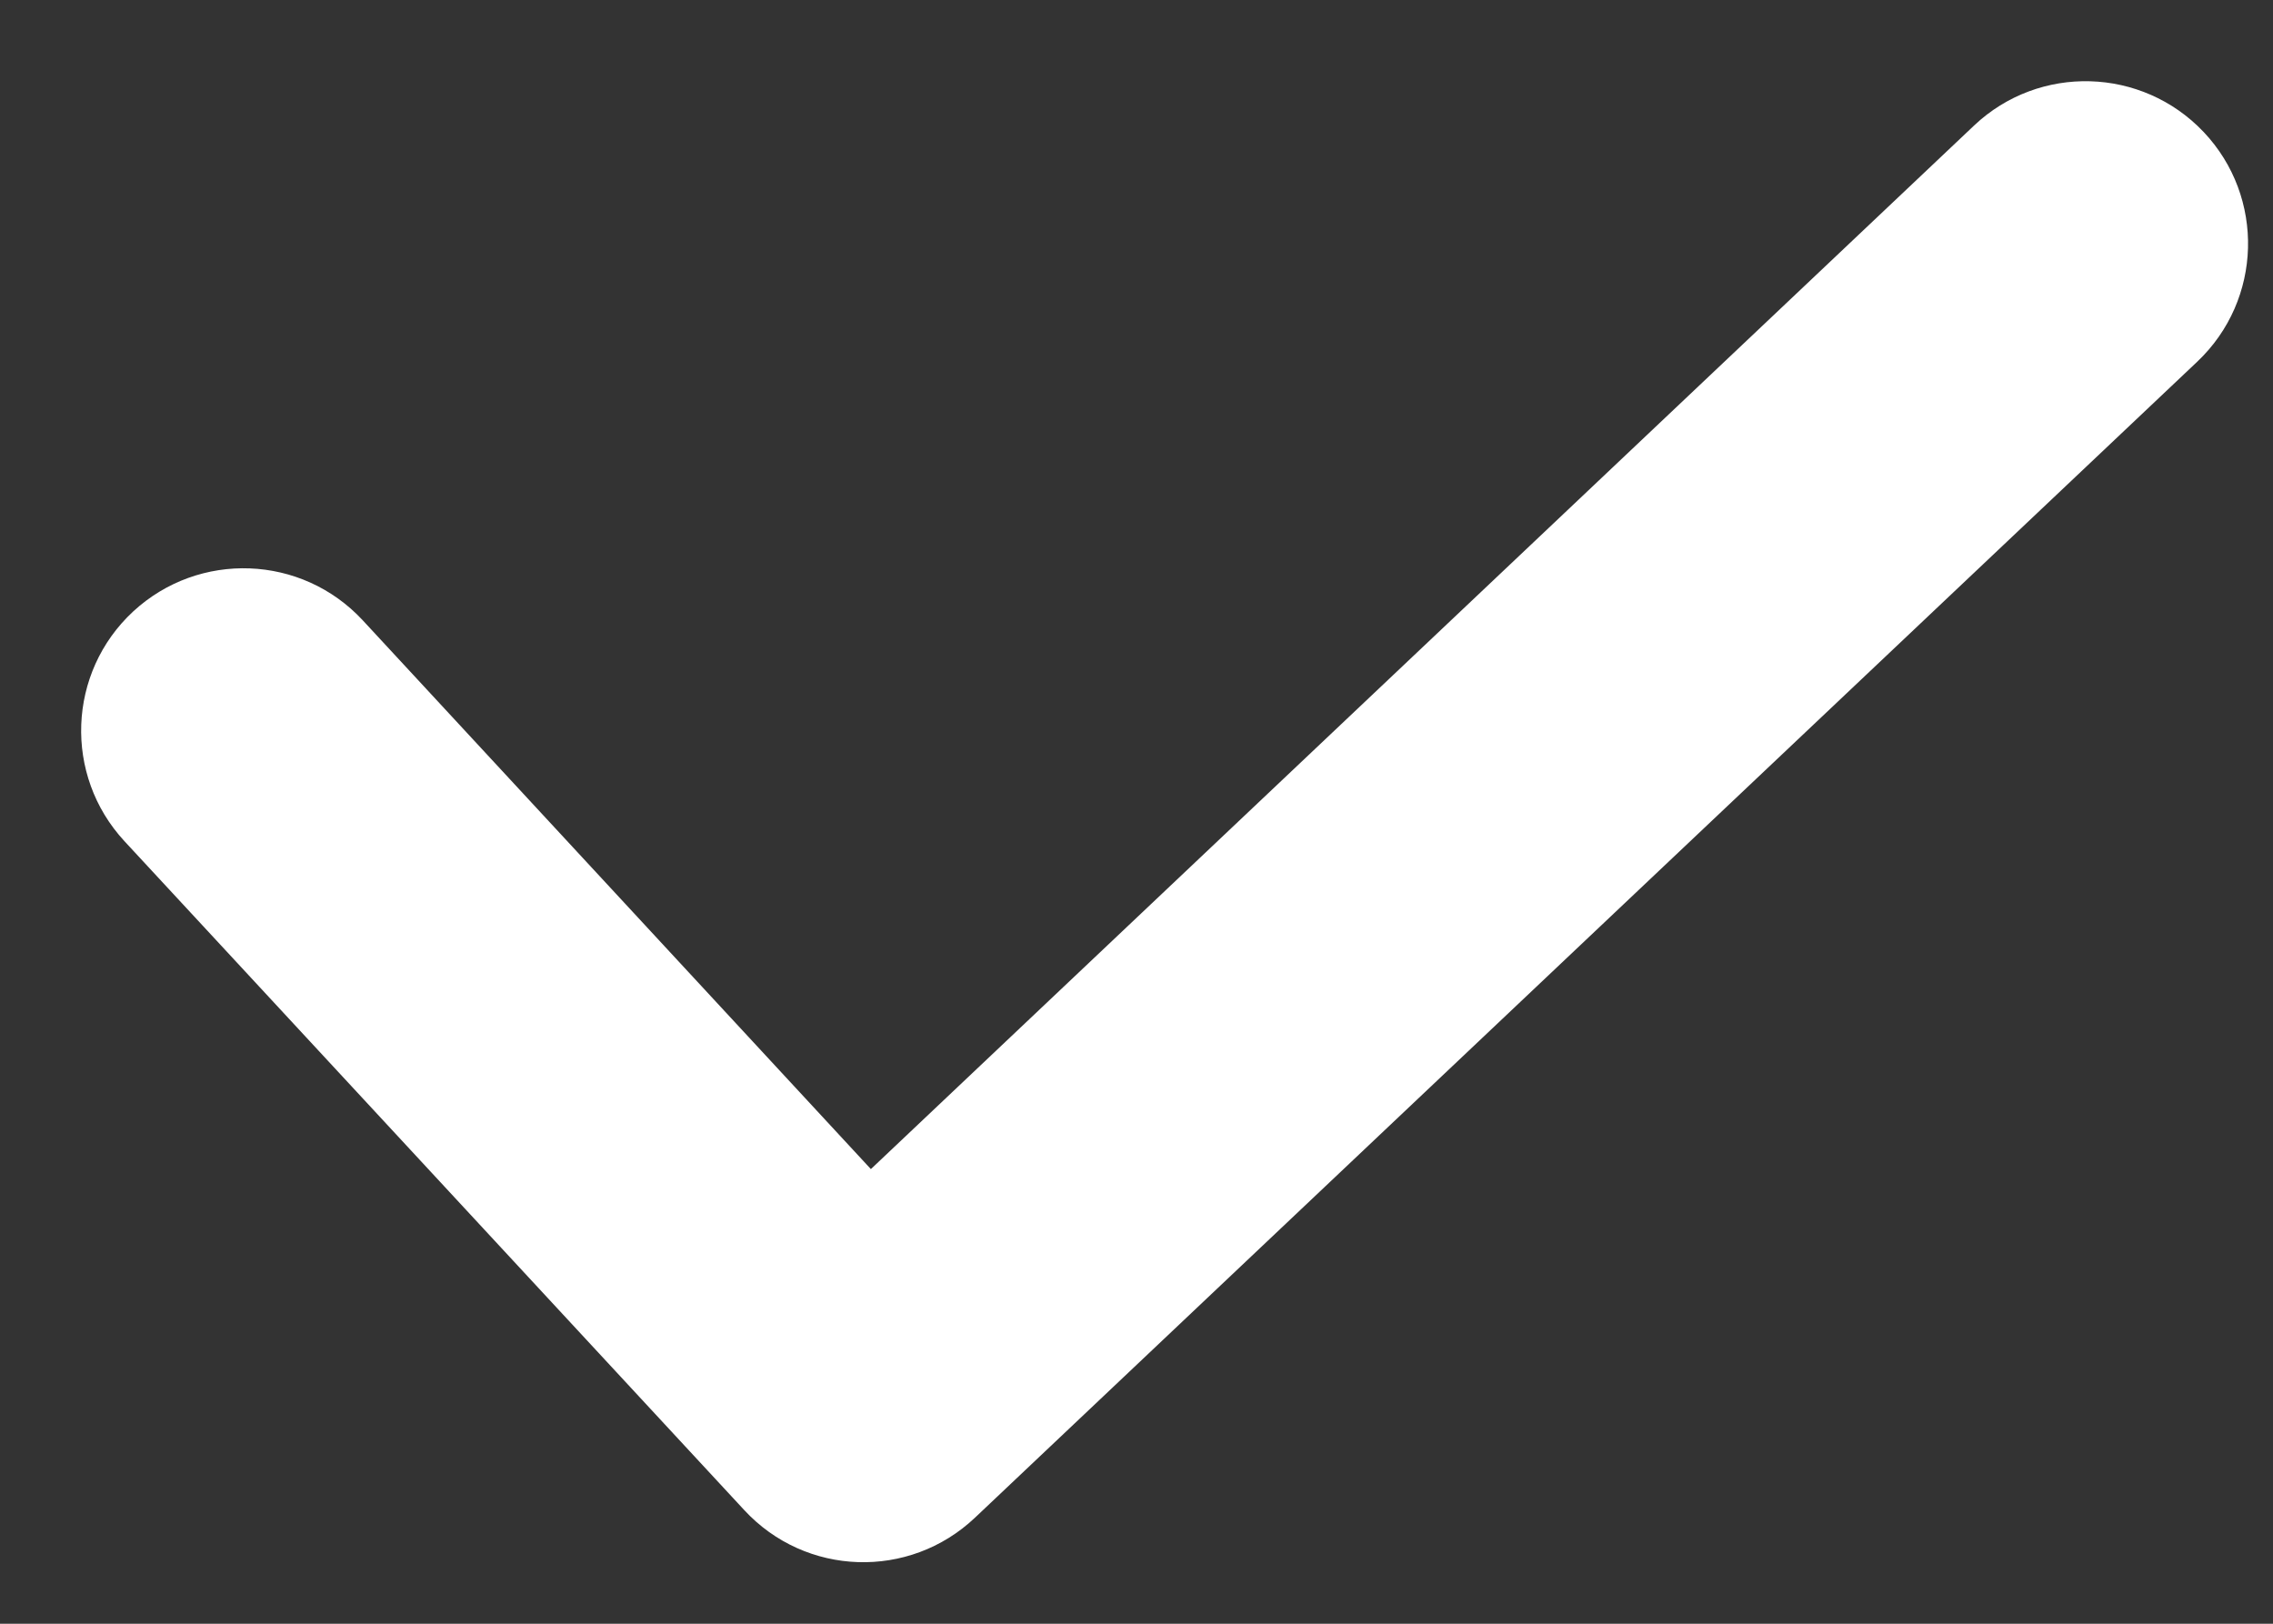 <svg width="14" height="10" viewBox="0 0 14 10" fill="none" xmlns="http://www.w3.org/2000/svg">
<rect x="0" y="0" width="14" height="10" fill="#333333" stroke="none"/>
<path d="M12.159 0.773C12.56 0.394 13.193 0.412 13.573 0.813C13.952 1.214 13.935 1.847 13.534 2.227L6.005 9.347C5.6 9.73 4.962 9.709 4.584 9.3L0.766 5.18C0.391 4.774 0.415 4.142 0.82 3.766C1.226 3.391 1.858 3.415 2.234 3.82L5.364 7.2L12.159 0.773Z" fill="white"/>
</svg>
